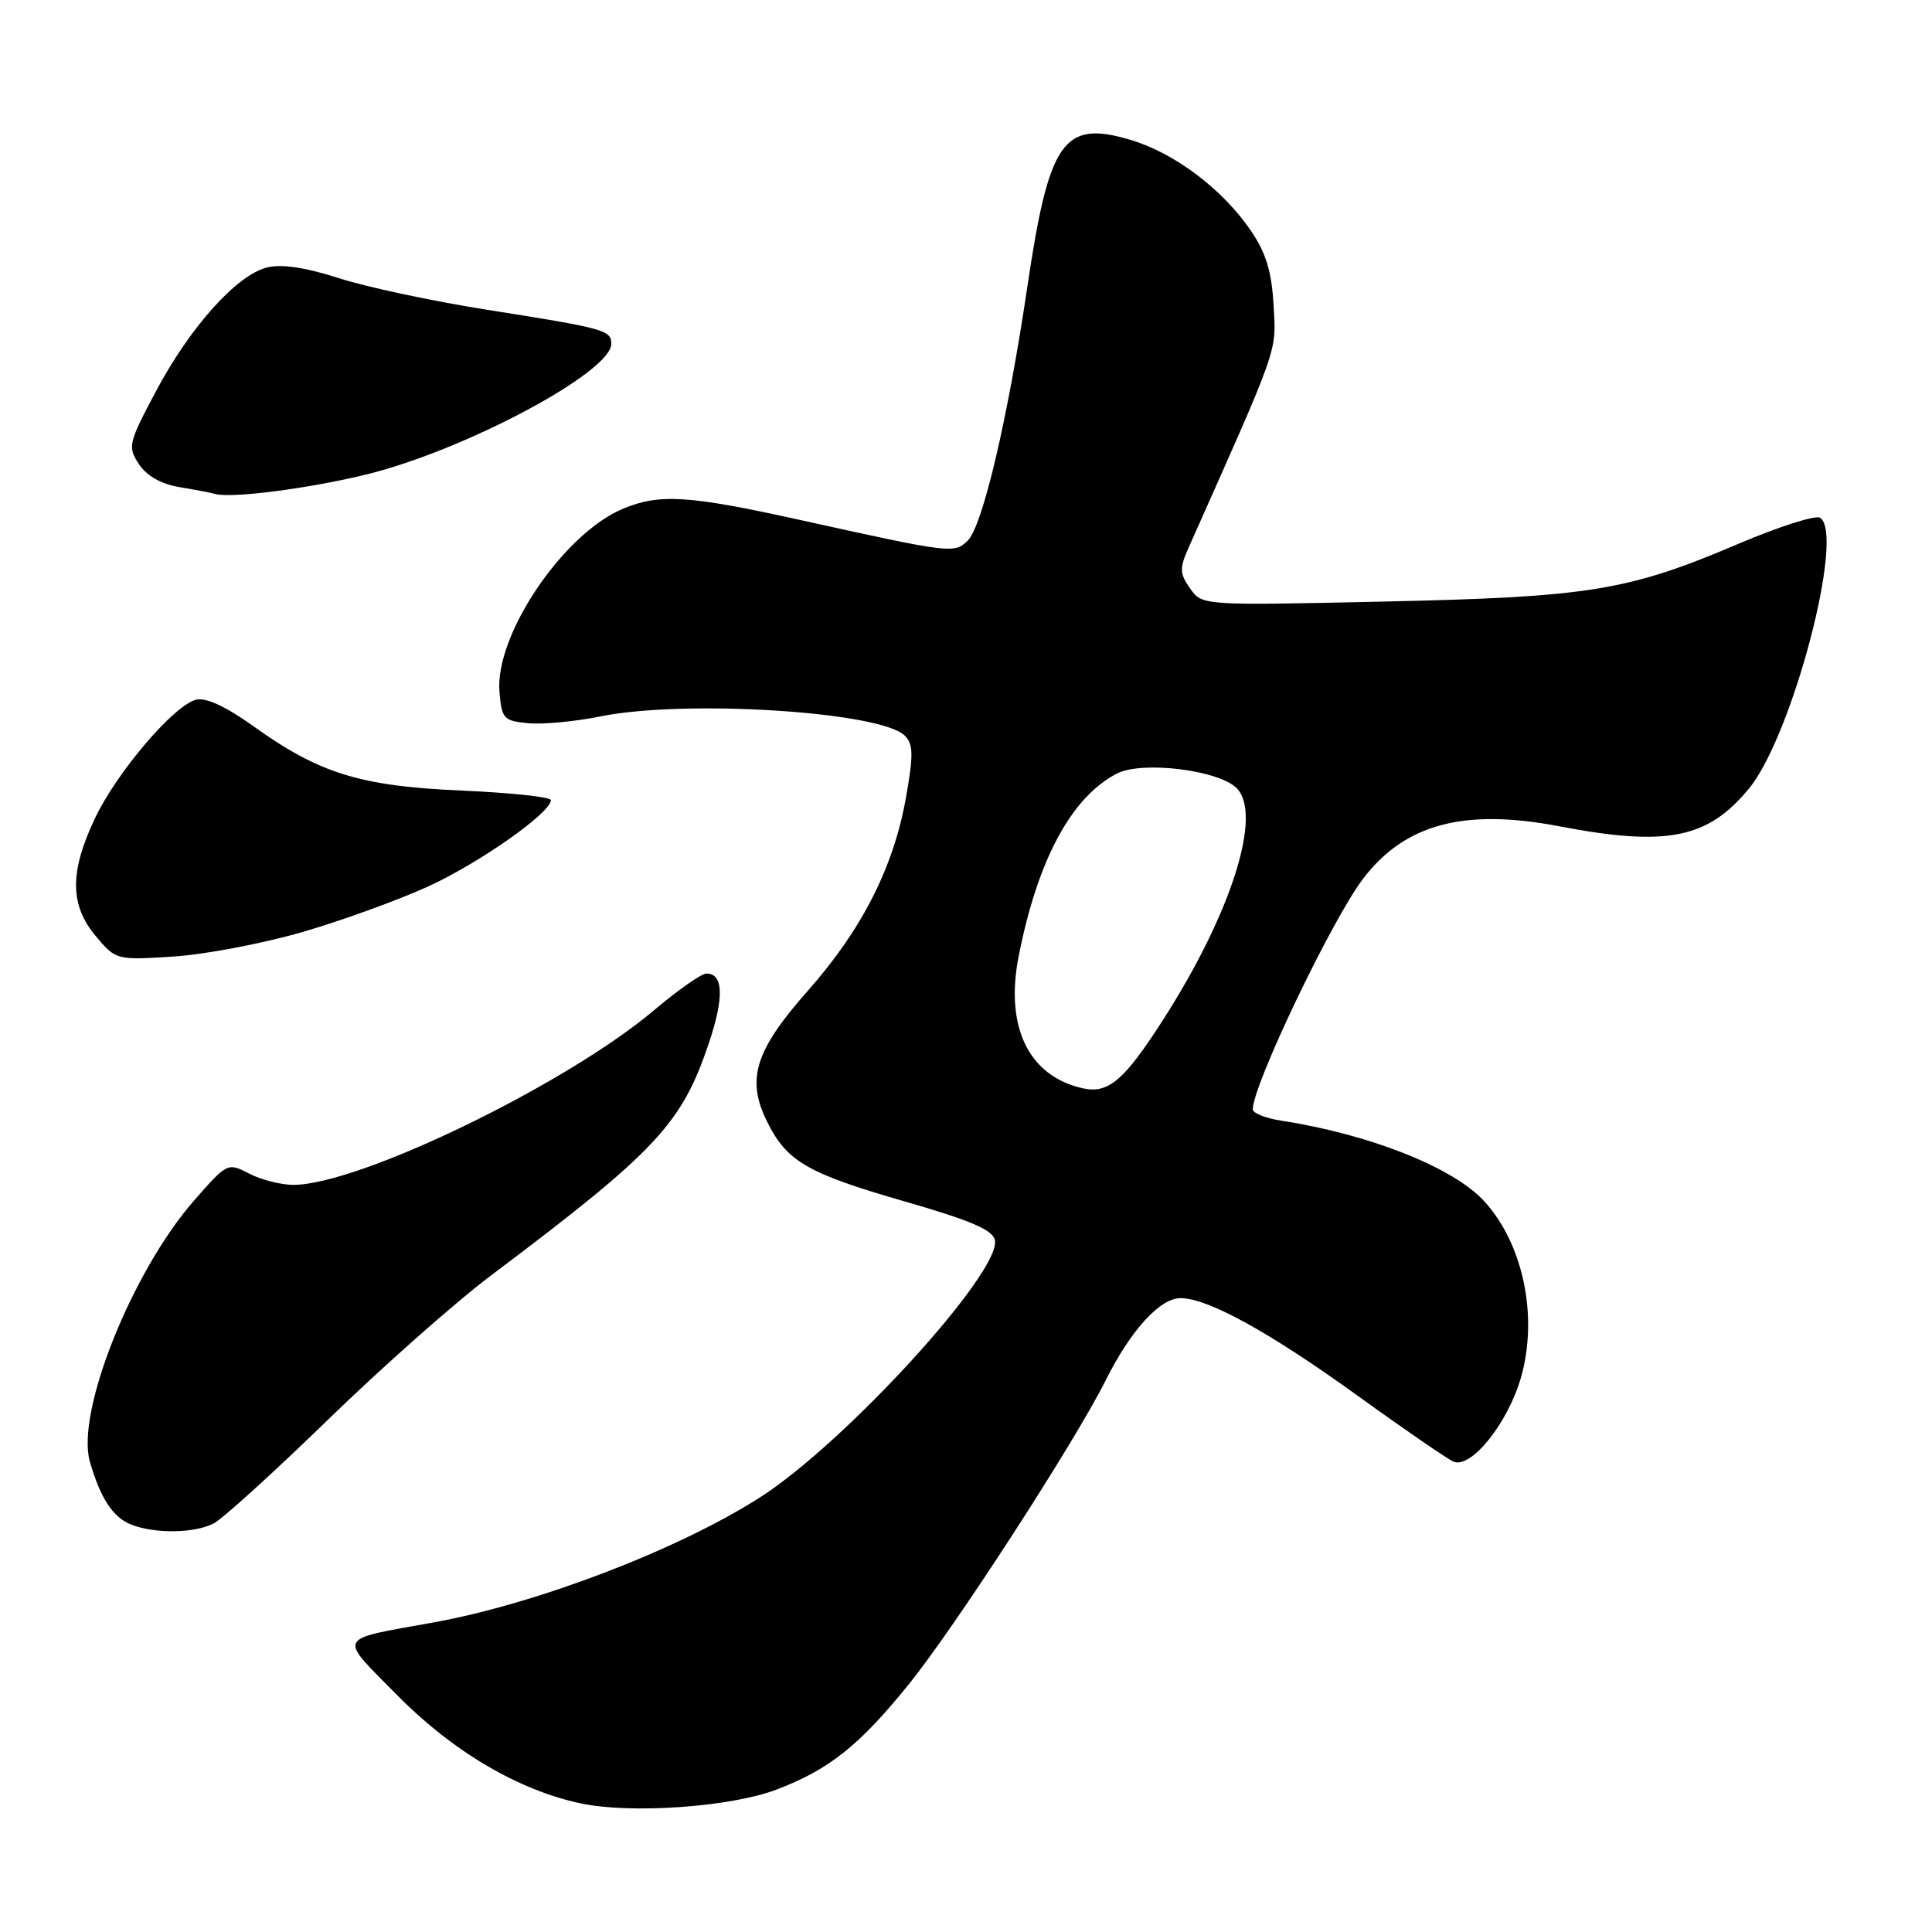 <?xml version="1.0" encoding="UTF-8" standalone="no"?>
<!DOCTYPE svg PUBLIC "-//W3C//DTD SVG 1.1//EN" "http://www.w3.org/Graphics/SVG/1.1/DTD/svg11.dtd" >
<svg xmlns="http://www.w3.org/2000/svg" xmlns:xlink="http://www.w3.org/1999/xlink" version="1.1" viewBox="0 0 256 256">
 <g >
 <path fill="currentColor"
d=" M 102.89 237.13 C 109.83 234.50 113.89 231.27 120.40 223.20 C 126.52 215.64 142.42 191.08 146.51 182.90 C 149.84 176.24 153.71 172.00 156.44 172.01 C 160.08 172.03 168.21 176.51 179.91 184.95 C 186.18 189.48 191.91 193.41 192.63 193.69 C 194.97 194.59 199.77 188.59 201.51 182.61 C 203.86 174.52 201.86 164.83 196.65 159.15 C 192.56 154.69 181.50 150.30 169.75 148.49 C 167.69 148.17 166.00 147.50 166.00 146.99 C 166.00 143.78 176.50 121.83 180.62 116.43 C 186.15 109.18 194.00 107.08 206.57 109.48 C 220.84 112.21 226.27 111.14 231.74 104.50 C 237.49 97.53 244.53 70.68 241.16 68.60 C 240.56 68.23 235.72 69.78 230.39 72.04 C 215.72 78.29 210.70 79.11 183.39 79.71 C 159.28 80.24 159.28 80.24 157.69 77.97 C 156.30 75.99 156.28 75.30 157.48 72.60 C 169.55 45.52 169.11 46.78 168.76 40.50 C 168.51 35.99 167.76 33.51 165.73 30.54 C 161.98 25.05 155.63 20.26 149.75 18.52 C 140.90 15.89 138.99 18.63 136.11 38.12 C 133.54 55.48 130.21 69.64 128.25 71.61 C 126.47 73.38 126.11 73.34 106.21 68.94 C 91.26 65.63 87.41 65.38 82.55 67.41 C 74.63 70.72 65.57 84.14 66.18 91.65 C 66.48 95.25 66.73 95.52 70.00 95.83 C 71.92 96.01 76.19 95.61 79.50 94.94 C 90.69 92.65 116.65 94.28 119.88 97.47 C 121.02 98.60 121.05 99.99 120.05 105.66 C 118.41 114.90 114.23 123.15 107.06 131.26 C 100.03 139.21 98.85 143.01 101.65 148.64 C 104.27 153.92 106.97 155.48 119.99 159.23 C 128.66 161.73 131.57 162.98 131.83 164.34 C 132.64 168.58 111.96 191.22 100.69 198.42 C 89.88 205.33 71.23 212.48 57.50 214.97 C 44.37 217.35 44.74 216.62 52.64 224.63 C 59.99 232.09 68.73 237.23 77.00 238.97 C 83.67 240.37 96.83 239.44 102.89 237.13 Z  M 28.32 201.86 C 29.52 201.23 36.35 195.03 43.50 188.08 C 50.65 181.13 60.33 172.57 65.00 169.05 C 86.95 152.54 90.31 148.97 93.92 138.25 C 95.97 132.15 95.86 129.00 93.60 129.00 C 92.95 129.00 89.84 131.18 86.69 133.84 C 75.01 143.71 47.58 157.00 38.87 157.00 C 37.24 157.00 34.60 156.33 33.02 155.51 C 30.16 154.03 30.10 154.07 25.73 159.06 C 17.48 168.49 10.03 187.14 11.91 193.68 C 13.28 198.47 14.95 201.04 17.32 201.99 C 20.44 203.25 25.77 203.19 28.32 201.86 Z  M 40.00 123.52 C 45.23 122.01 52.76 119.27 56.76 117.45 C 63.54 114.34 73.00 107.69 73.00 106.02 C 73.00 105.61 67.71 105.04 61.25 104.76 C 47.74 104.17 42.35 102.51 33.60 96.24 C 29.89 93.59 27.27 92.38 25.96 92.72 C 22.99 93.50 15.44 102.37 12.55 108.50 C 9.21 115.56 9.25 119.95 12.69 124.04 C 15.36 127.22 15.42 127.23 22.94 126.75 C 27.10 126.49 34.77 125.03 40.00 123.52 Z  M 48.50 62.88 C 61.53 59.70 81.00 49.33 81.00 45.56 C 81.00 43.74 80.14 43.51 64.50 41.04 C 57.35 39.91 48.52 38.03 44.88 36.85 C 40.46 35.43 37.30 34.96 35.38 35.44 C 31.36 36.45 25.19 43.32 20.66 51.85 C 17.01 58.72 16.90 59.19 18.40 61.49 C 19.42 63.04 21.33 64.13 23.74 64.54 C 25.81 64.88 27.95 65.29 28.50 65.45 C 30.62 66.06 40.85 64.75 48.50 62.88 Z  M 143.50 144.21 C 136.31 142.62 133.13 136.09 134.98 126.70 C 137.49 113.93 141.96 105.62 148.00 102.50 C 151.31 100.79 161.45 102.02 163.86 104.43 C 167.33 107.90 163.15 121.05 154.09 135.17 C 148.97 143.15 146.86 144.95 143.50 144.21 Z "/>
</g>
</svg>